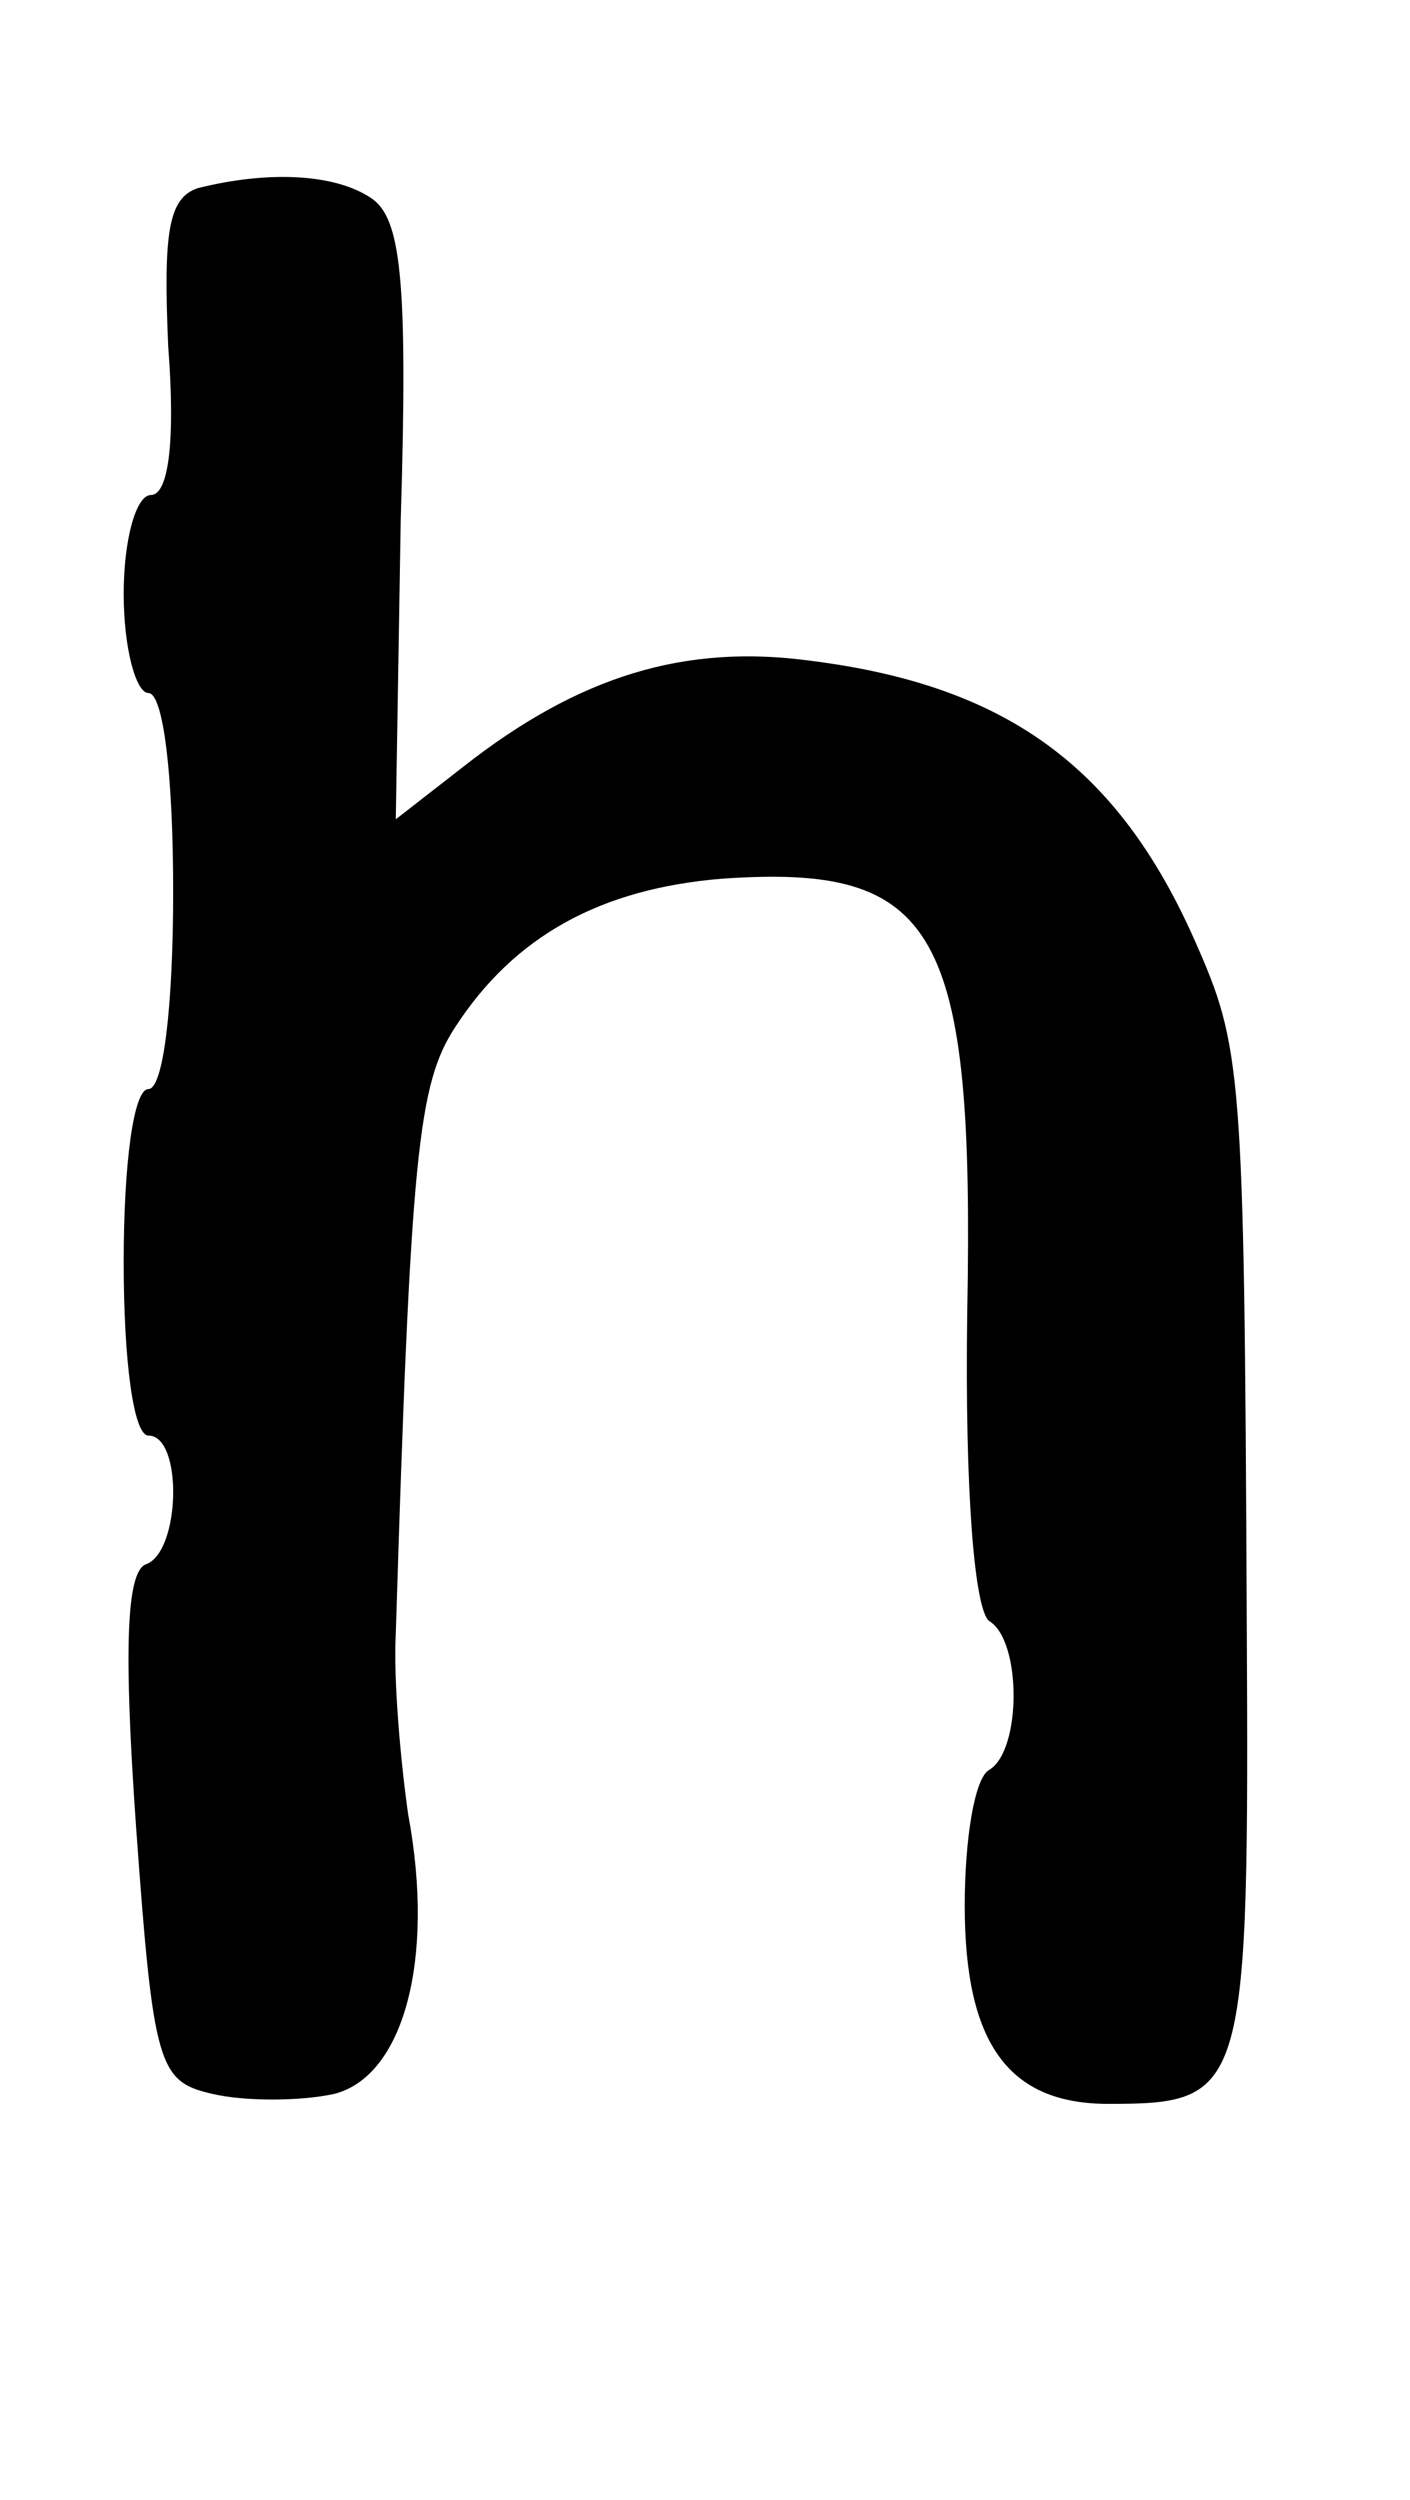<?xml version="1.0" standalone="no"?>
<!DOCTYPE svg PUBLIC "-//W3C//DTD SVG 20010904//EN"
 "http://www.w3.org/TR/2001/REC-SVG-20010904/DTD/svg10.dtd">
<svg version="1.0" xmlns="http://www.w3.org/2000/svg"
 width="57pt" height="101pt" viewBox="0 0 57 101"
 preserveAspectRatio="xMidYMid meet">
<g transform="translate(0,101) scale(0.1,-0.1)"
fill="#000000" stroke="none">
<path d="M80 934 c-12 -4 -14 -18 -12 -64 3 -39 0 -60 -7 -60 -6 0 -11 -18
-11 -40 0 -22 5 -40 10 -40 6 0 10 -33 10 -80 0 -47 -4 -80 -10 -80 -6 0 -10
-30 -10 -70 0 -40 4 -70 10 -70 14 0 13 -47 -1 -52 -8 -3 -9 -35 -4 -106 7
-97 9 -103 31 -108 13 -3 35 -3 49 0 28 7 41 54 30 113 -3 21 -6 54 -5 73 6
194 9 222 24 245 24 37 59 56 108 60 87 6 102 -20 99 -176 -1 -72 3 -120 9
-124 13 -8 13 -52 0 -60 -6 -3 -10 -28 -10 -55 0 -56 18 -80 58 -80 56 0 57 4
56 197 -1 222 -2 230 -21 273 -31 70 -76 103 -155 113 -51 7 -94 -6 -141 -43
l-27 -21 2 121 c3 98 0 122 -12 130 -15 10 -42 11 -70 4z"/>
</g>
</svg>
